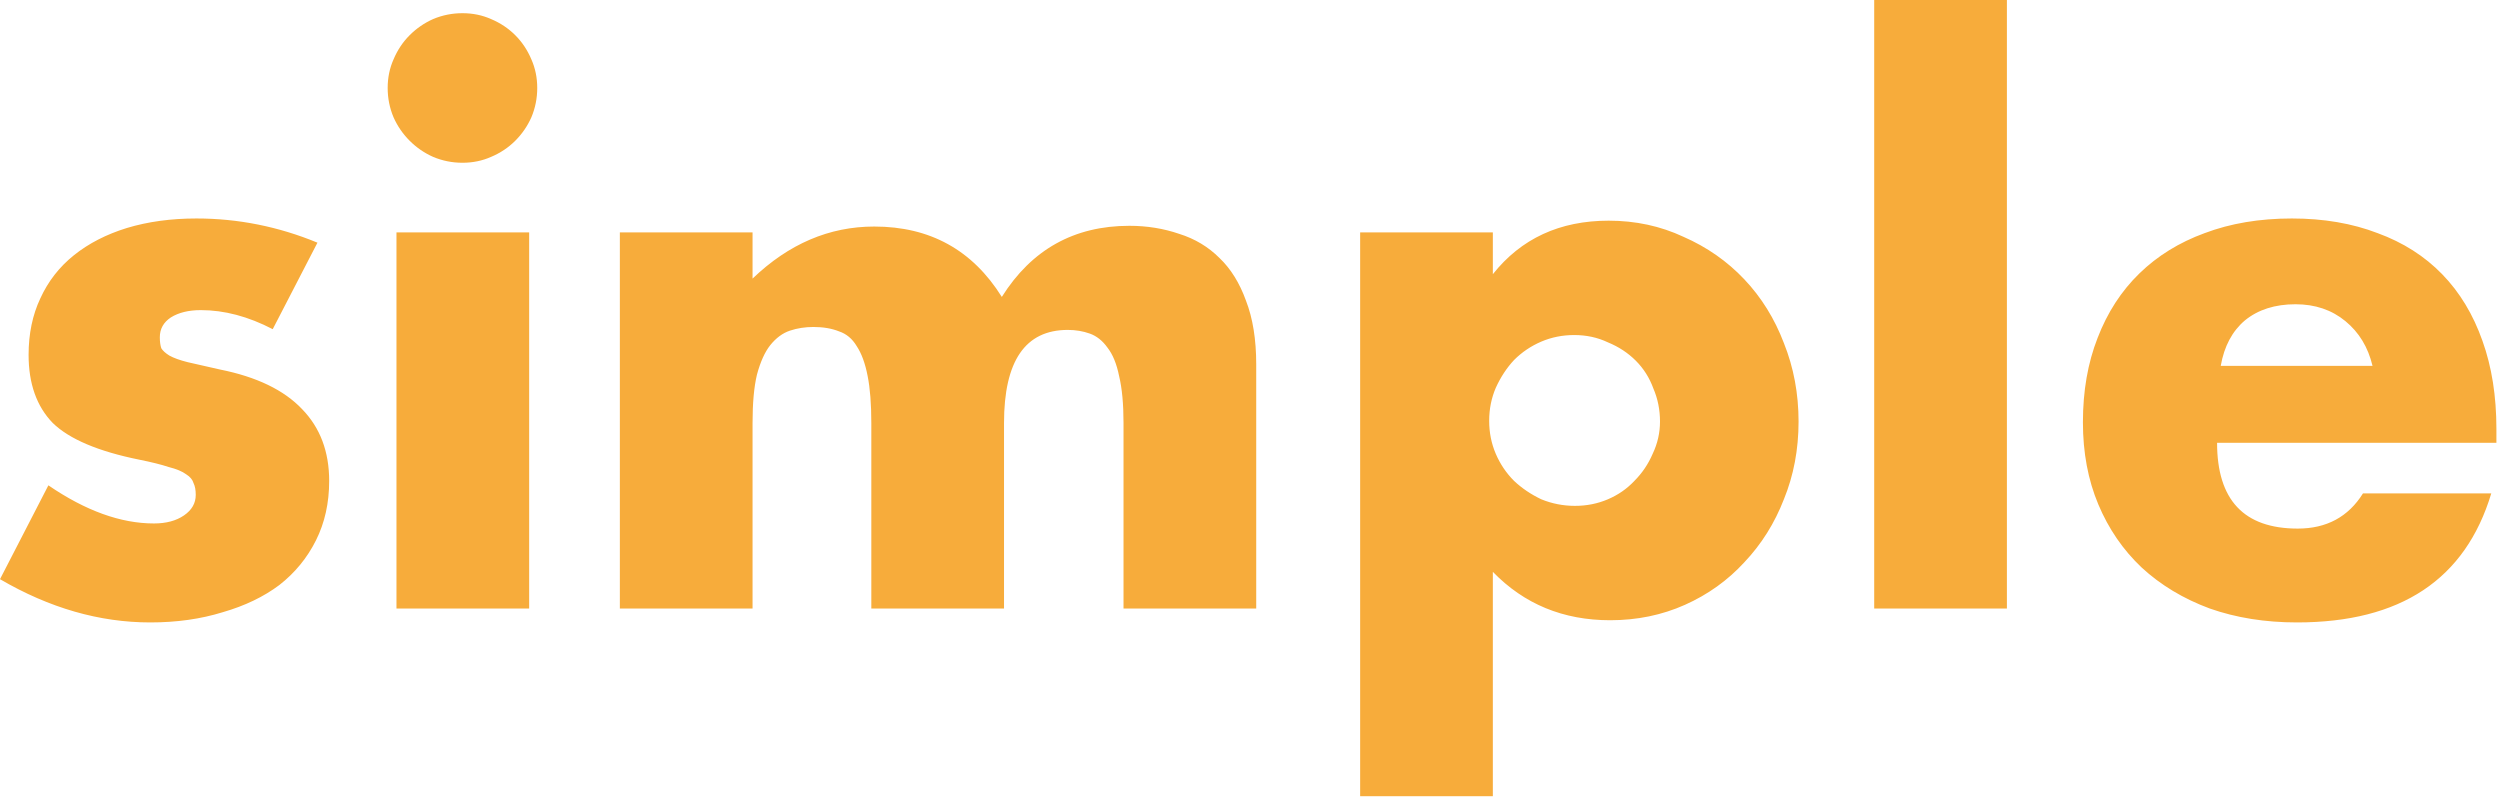 <svg width="341" height="109" viewBox="0 0 341 109" fill="none" xmlns="http://www.w3.org/2000/svg">
<path d="M37.2 44.9C33.867 43.167 30.6 42.3 27.4 42.3C25.733 42.3 24.367 42.633 23.3 43.3C22.3 43.967 21.8 44.867 21.8 46C21.8 46.6 21.867 47.1 22 47.5C22.2 47.833 22.567 48.167 23.1 48.5C23.7 48.833 24.533 49.133 25.6 49.4C26.733 49.667 28.2 50 30 50.4C35 51.4 38.733 53.2 41.2 55.8C43.667 58.333 44.9 61.6 44.9 65.6C44.9 68.6 44.3 71.3 43.1 73.7C41.9 76.1 40.233 78.133 38.1 79.8C35.967 81.4 33.4 82.633 30.4 83.5C27.4 84.433 24.1 84.9 20.5 84.9C13.567 84.9 6.733 82.933 1.19209e-07 79L6.6 66.2C11.667 69.667 16.467 71.4 21 71.4C22.667 71.4 24.033 71.033 25.1 70.3C26.167 69.567 26.7 68.633 26.7 67.5C26.7 66.833 26.6 66.3 26.4 65.9C26.267 65.433 25.933 65.033 25.4 64.7C24.867 64.3 24.067 63.967 23 63.7C22 63.367 20.667 63.033 19 62.7C13.4 61.567 9.467 59.9 7.2 57.7C5 55.433 3.9 52.333 3.9 48.4C3.9 45.533 4.433 42.967 5.5 40.7C6.567 38.367 8.1 36.4 10.1 34.8C12.1 33.2 14.5 31.967 17.3 31.1C20.167 30.233 23.333 29.8 26.8 29.8C32.467 29.8 37.967 30.9 43.3 33.1L37.2 44.9ZM72.179 31.7V83H54.079V31.7H72.179ZM52.879 12C52.879 10.6 53.146 9.3 53.679 8.1C54.212 6.833 54.946 5.733 55.879 4.8C56.812 3.867 57.879 3.133 59.079 2.6C60.346 2.067 61.679 1.8 63.079 1.8C64.479 1.8 65.779 2.067 66.979 2.6C68.246 3.133 69.346 3.867 70.279 4.8C71.212 5.733 71.946 6.833 72.479 8.1C73.012 9.3 73.279 10.6 73.279 12C73.279 13.4 73.012 14.733 72.479 16C71.946 17.2 71.212 18.267 70.279 19.2C69.346 20.133 68.246 20.867 66.979 21.4C65.779 21.933 64.479 22.2 63.079 22.2C61.679 22.2 60.346 21.933 59.079 21.4C57.879 20.867 56.812 20.133 55.879 19.2C54.946 18.267 54.212 17.2 53.679 16C53.146 14.733 52.879 13.4 52.879 12ZM84.548 31.7H102.648V38C107.581 33.267 113.114 30.9 119.248 30.9C126.848 30.9 132.648 34.1 136.648 40.5C140.714 34.033 146.514 30.8 154.048 30.8C156.448 30.8 158.714 31.167 160.848 31.9C162.981 32.567 164.814 33.667 166.348 35.2C167.881 36.667 169.081 38.6 169.948 41C170.881 43.4 171.348 46.3 171.348 49.7V83H153.248V57.7C153.248 55.1 153.048 52.967 152.648 51.3C152.314 49.633 151.781 48.333 151.048 47.4C150.381 46.467 149.581 45.833 148.648 45.5C147.714 45.167 146.714 45 145.648 45C139.848 45 136.948 49.233 136.948 57.7V83H118.848V57.7C118.848 55.1 118.681 52.967 118.348 51.3C118.014 49.567 117.514 48.2 116.848 47.2C116.248 46.2 115.448 45.533 114.448 45.2C113.448 44.8 112.281 44.6 110.948 44.6C109.814 44.6 108.748 44.767 107.748 45.1C106.748 45.433 105.848 46.1 105.048 47.1C104.314 48.033 103.714 49.367 103.248 51.1C102.848 52.767 102.648 54.967 102.648 57.7V83H84.548V31.7ZM226.424 57.5C226.424 55.9 226.124 54.4 225.524 53C224.991 51.533 224.191 50.267 223.124 49.2C222.058 48.133 220.791 47.3 219.324 46.7C217.924 46.033 216.391 45.7 214.724 45.7C213.124 45.7 211.624 46 210.224 46.6C208.824 47.2 207.591 48.033 206.524 49.1C205.524 50.167 204.691 51.433 204.024 52.9C203.424 54.3 203.124 55.8 203.124 57.4C203.124 59 203.424 60.5 204.024 61.9C204.624 63.3 205.458 64.533 206.524 65.6C207.591 66.6 208.824 67.433 210.224 68.1C211.691 68.7 213.224 69 214.824 69C216.424 69 217.924 68.7 219.324 68.1C220.724 67.5 221.924 66.667 222.924 65.6C223.991 64.533 224.824 63.3 225.424 61.9C226.091 60.5 226.424 59.033 226.424 57.5ZM203.624 108.6H185.524V31.7H203.624V37.4C207.491 32.533 212.758 30.1 219.424 30.1C223.091 30.1 226.491 30.833 229.624 32.3C232.824 33.7 235.591 35.633 237.924 38.1C240.258 40.567 242.058 43.467 243.324 46.8C244.658 50.133 245.324 53.7 245.324 57.5C245.324 61.3 244.658 64.833 243.324 68.1C242.058 71.367 240.258 74.233 237.924 76.7C235.658 79.167 232.958 81.1 229.824 82.5C226.691 83.9 223.291 84.6 219.624 84.6C213.224 84.6 207.891 82.4 203.624 78V108.6ZM273.741 -4.29153e-06V83H255.641V-4.29153e-06H273.741ZM323.61 49.9C323.01 47.367 321.777 45.333 319.91 43.8C318.043 42.267 315.777 41.5 313.11 41.5C310.31 41.5 308.01 42.233 306.21 43.7C304.477 45.167 303.377 47.233 302.91 49.9H323.61ZM302.41 60.4C302.41 68.2 306.077 72.1 313.41 72.1C317.343 72.1 320.31 70.5 322.31 67.3H339.81C336.277 79.033 327.443 84.9 313.31 84.9C308.977 84.9 305.01 84.267 301.41 83C297.81 81.667 294.71 79.8 292.11 77.4C289.577 75 287.61 72.133 286.21 68.8C284.81 65.467 284.11 61.733 284.11 57.6C284.11 53.333 284.777 49.5 286.11 46.1C287.443 42.633 289.343 39.7 291.81 37.3C294.277 34.9 297.243 33.067 300.71 31.8C304.243 30.467 308.21 29.8 312.61 29.8C316.943 29.8 320.843 30.467 324.31 31.8C327.777 33.067 330.71 34.933 333.11 37.4C335.51 39.867 337.343 42.9 338.61 46.5C339.877 50.033 340.51 54.033 340.51 58.5V60.4H302.41Z" fill="#f7ac3b"/>
</svg>
